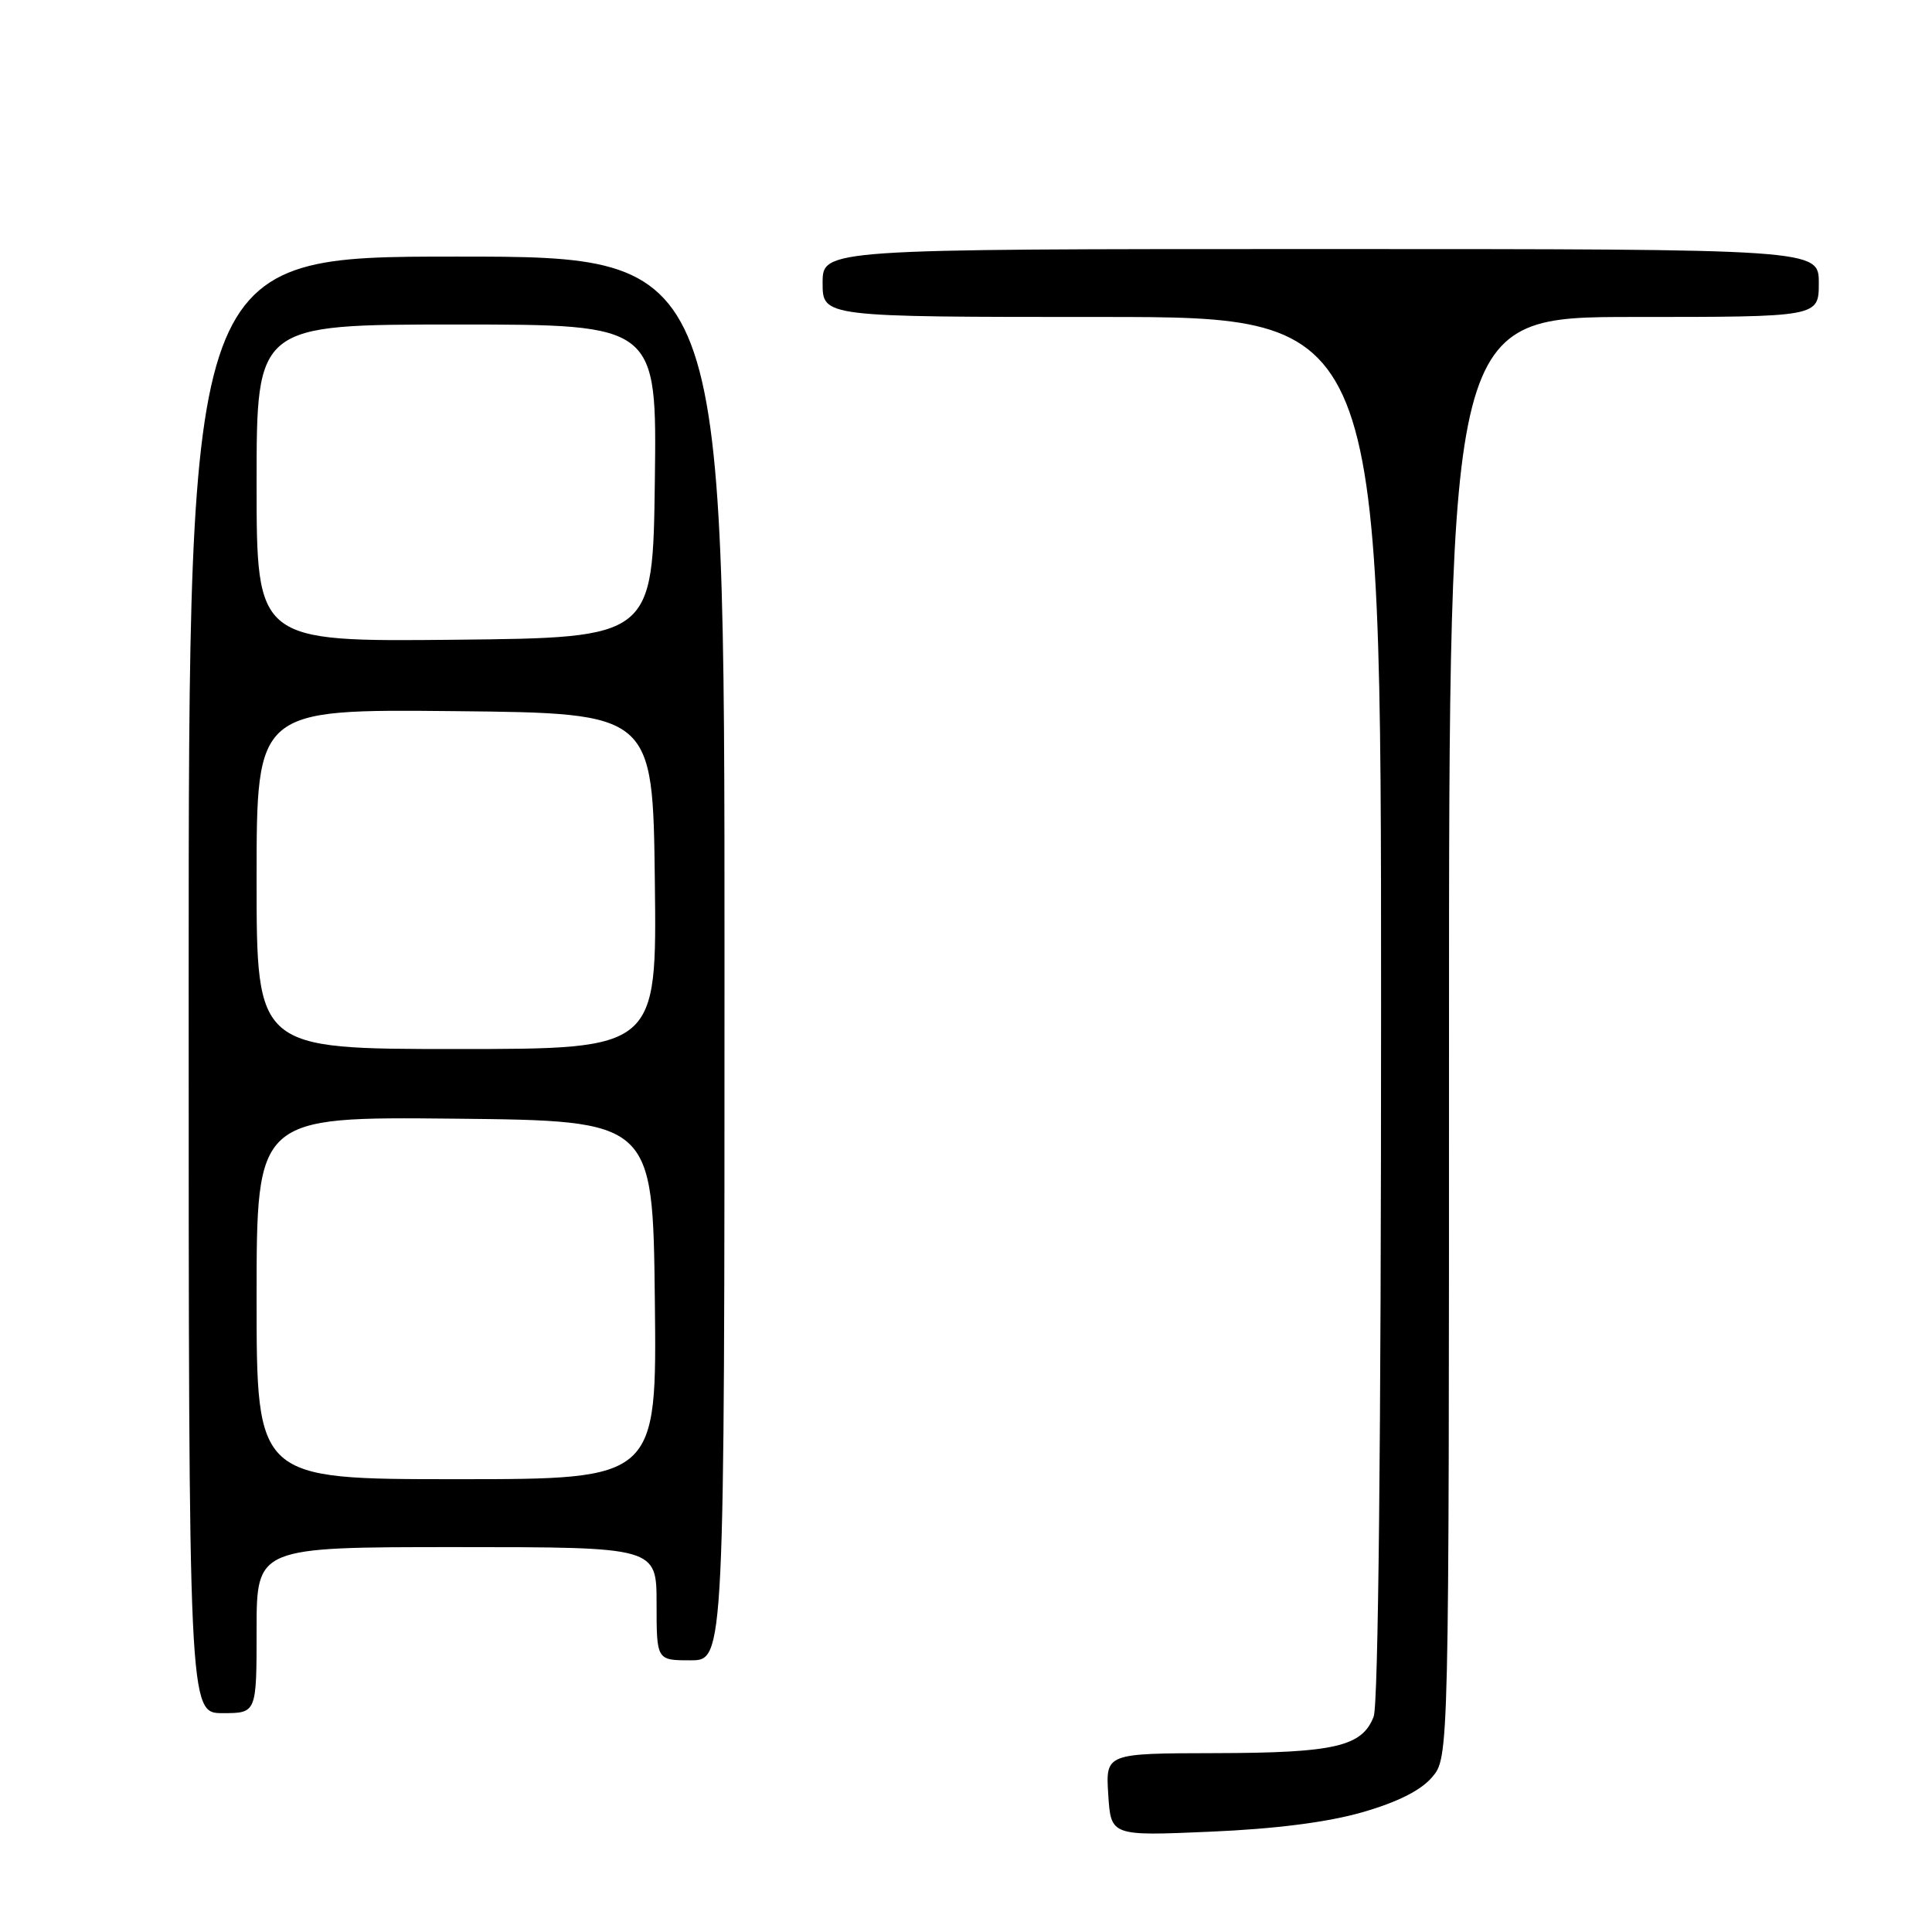 <?xml version="1.0" encoding="UTF-8" standalone="no"?>
<!DOCTYPE svg PUBLIC "-//W3C//DTD SVG 1.1//EN" "http://www.w3.org/Graphics/SVG/1.1/DTD/svg11.dtd" >
<svg xmlns="http://www.w3.org/2000/svg" xmlns:xlink="http://www.w3.org/1999/xlink" version="1.1" viewBox="0 0 256 256">
 <g >
 <path fill="currentColor"
d=" M 180.49 240.14 C 185.14 238.81 188.25 237.25 189.74 235.51 C 192.00 232.89 192.00 232.89 192.00 137.44 C 192.00 42.00 192.00 42.00 216.50 42.00 C 241.00 42.00 241.00 42.00 241.00 37.50 C 241.00 33.00 241.00 33.00 175.00 33.00 C 109.00 33.00 109.00 33.00 109.00 37.50 C 109.00 42.00 109.00 42.00 146.00 42.00 C 183.00 42.00 183.00 42.00 183.00 133.43 C 183.00 190.86 182.63 225.83 182.02 227.45 C 180.50 231.43 176.86 232.27 161.00 232.30 C 146.50 232.33 146.50 232.33 146.85 237.80 C 147.20 243.28 147.20 243.28 160.35 242.71 C 169.01 242.34 175.89 241.46 180.49 240.14 Z  M 34.00 216.00 C 34.00 205.00 34.00 205.00 60.50 205.00 C 87.00 205.00 87.00 205.00 87.00 212.50 C 87.00 220.00 87.00 220.00 91.50 220.00 C 96.00 220.00 96.00 220.00 96.00 127.00 C 96.00 34.00 96.00 34.00 60.50 34.00 C 25.00 34.00 25.00 34.00 25.00 130.50 C 25.00 227.00 25.00 227.00 29.50 227.00 C 34.00 227.00 34.00 227.00 34.00 216.00 Z  M 34.00 171.98 C 34.00 147.97 34.00 147.97 60.25 148.23 C 86.50 148.50 86.50 148.50 86.77 172.25 C 87.04 196.00 87.04 196.00 60.52 196.00 C 34.00 196.00 34.00 196.00 34.00 171.98 Z  M 34.00 116.48 C 34.00 93.97 34.00 93.97 60.25 94.23 C 86.50 94.50 86.50 94.50 86.77 116.75 C 87.04 139.00 87.04 139.00 60.52 139.00 C 34.00 139.00 34.00 139.00 34.00 116.48 Z  M 34.00 64.02 C 34.00 43.00 34.00 43.00 60.52 43.00 C 87.04 43.00 87.04 43.00 86.77 63.75 C 86.50 84.50 86.50 84.50 60.25 84.77 C 34.00 85.03 34.00 85.03 34.00 64.02 Z "/>
</g>
</svg>